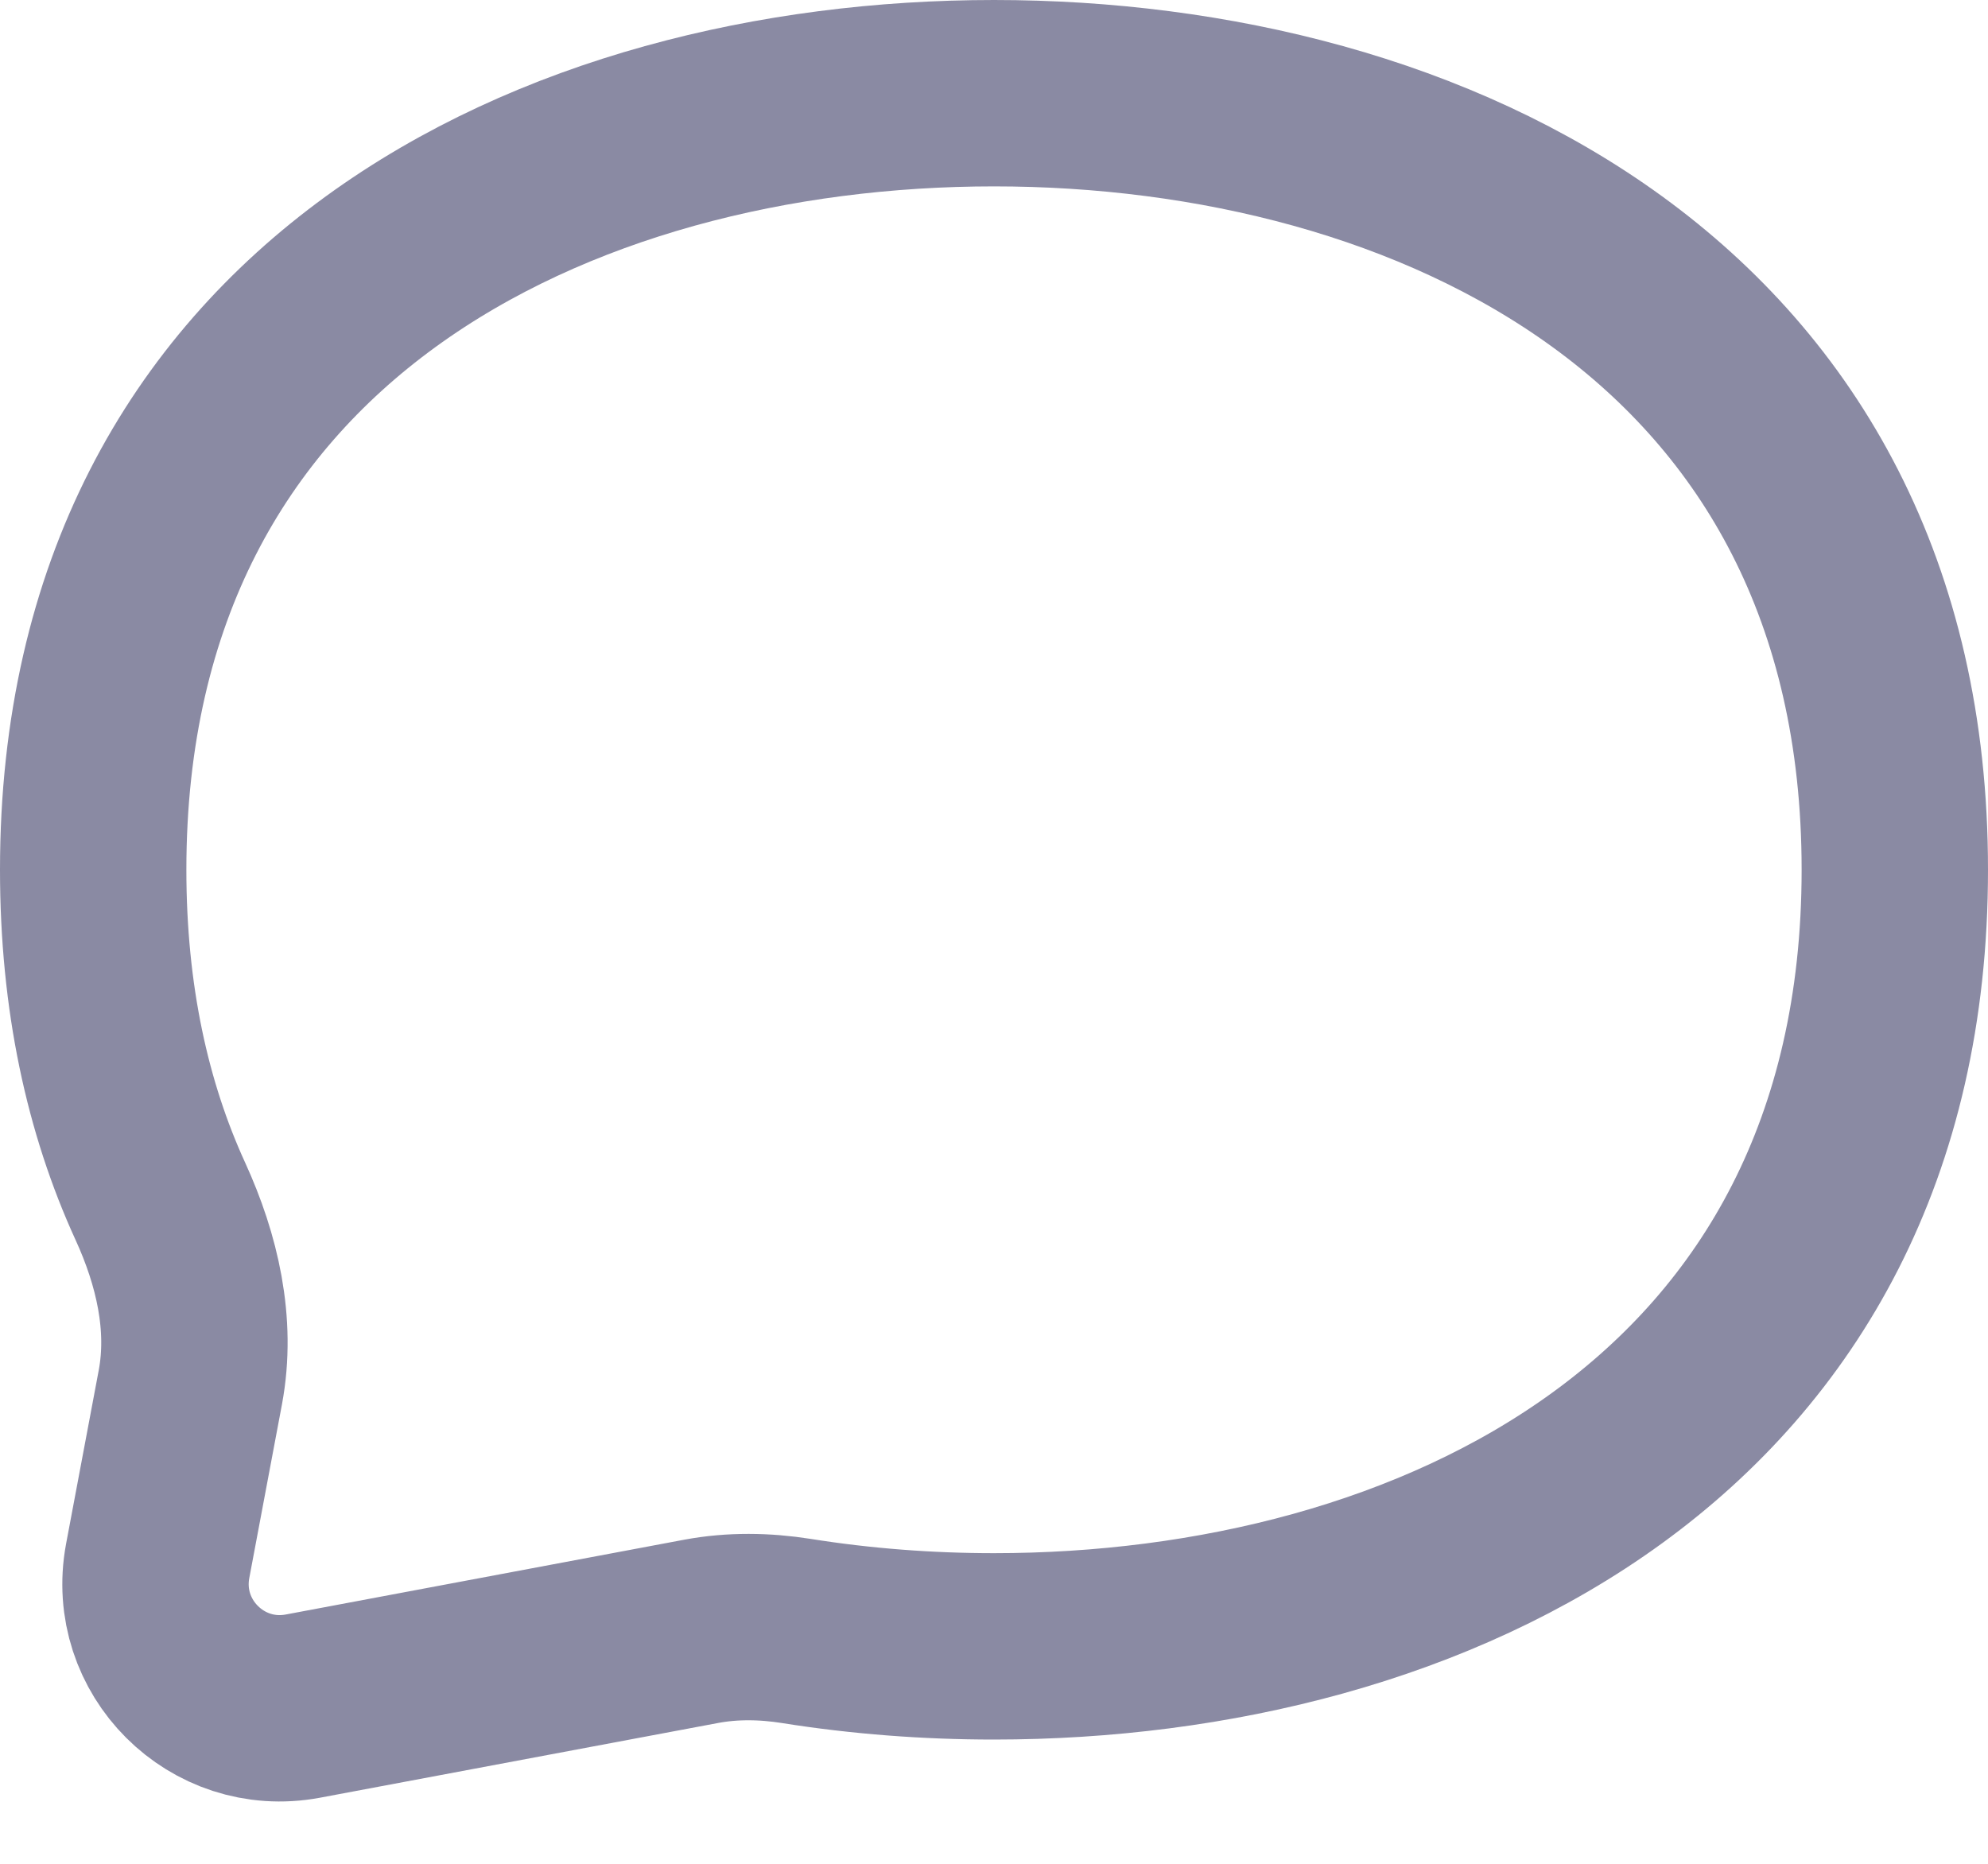 <svg width="16" height="15" viewBox="0 0 16 15" fill="none" xmlns="http://www.w3.org/2000/svg">
<path d="M8 13.25C11.5 13.25 15.25 11.5 15.25 7C15.25 2.5 11.5 0.75 8 0.75C4.5 0.75 0.75 2.5 0.75 7C0.75 8.03 0.946 8.916 1.291 9.669C1.506 10.139 1.627 10.657 1.532 11.165L1.269 12.563C1.14 13.255 1.745 13.86 2.437 13.731L5.644 13.129C5.896 13.082 6.154 13.086 6.408 13.126C6.935 13.21 7.47 13.25 8 13.25Z" stroke="#8A8AA3" stroke-width="1.5" stroke-linecap="round" stroke-linejoin="round"/>
</svg>
